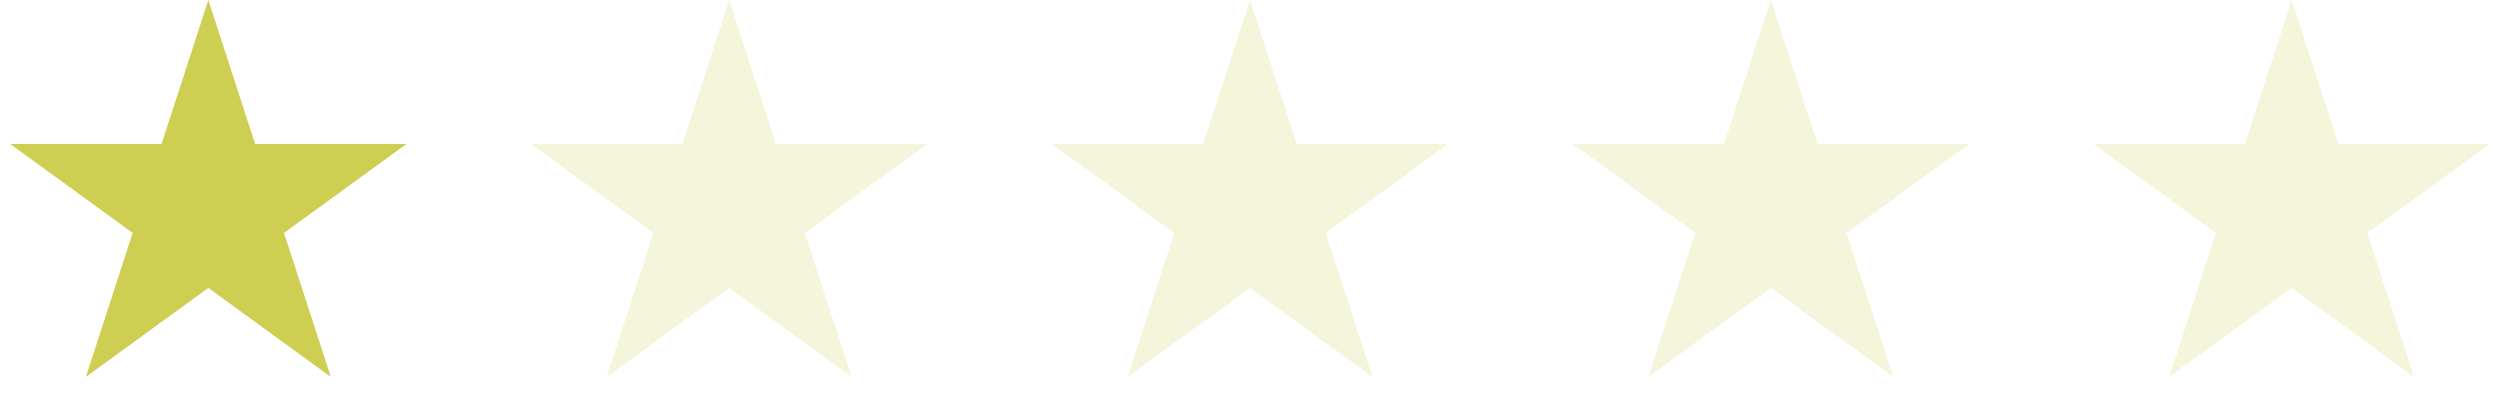<svg width="96" height="16" viewBox="0 0 96 16" fill="none" xmlns="http://www.w3.org/2000/svg">
<path d="M8 0L9.796 5.528H15.608L10.906 8.944L12.702 14.472L8 11.056L3.298 14.472L5.094 8.944L0.392 5.528H6.204L8 0Z" fill="#CECE52"/>
<path d="M28 0L29.796 5.528H35.608L30.906 8.944L32.702 14.472L28 11.056L23.298 14.472L25.094 8.944L20.392 5.528H26.204L28 0Z" fill="#CECE52" fill-opacity="0.2"/>
<path d="M48 0L49.796 5.528H55.608L50.906 8.944L52.702 14.472L48 11.056L43.298 14.472L45.094 8.944L40.392 5.528H46.204L48 0Z" fill="#CECE52" fill-opacity="0.2"/>
<path d="M68 0L69.796 5.528H75.609L70.906 8.944L72.702 14.472L68 11.056L63.298 14.472L65.094 8.944L60.392 5.528H66.204L68 0Z" fill="#CECE52" fill-opacity="0.2"/>
<path d="M88 0L89.796 5.528H95.609L90.906 8.944L92.702 14.472L88 11.056L83.298 14.472L85.094 8.944L80.391 5.528H86.204L88 0Z" fill="#CECE52" fill-opacity="0.2"/>
</svg>
